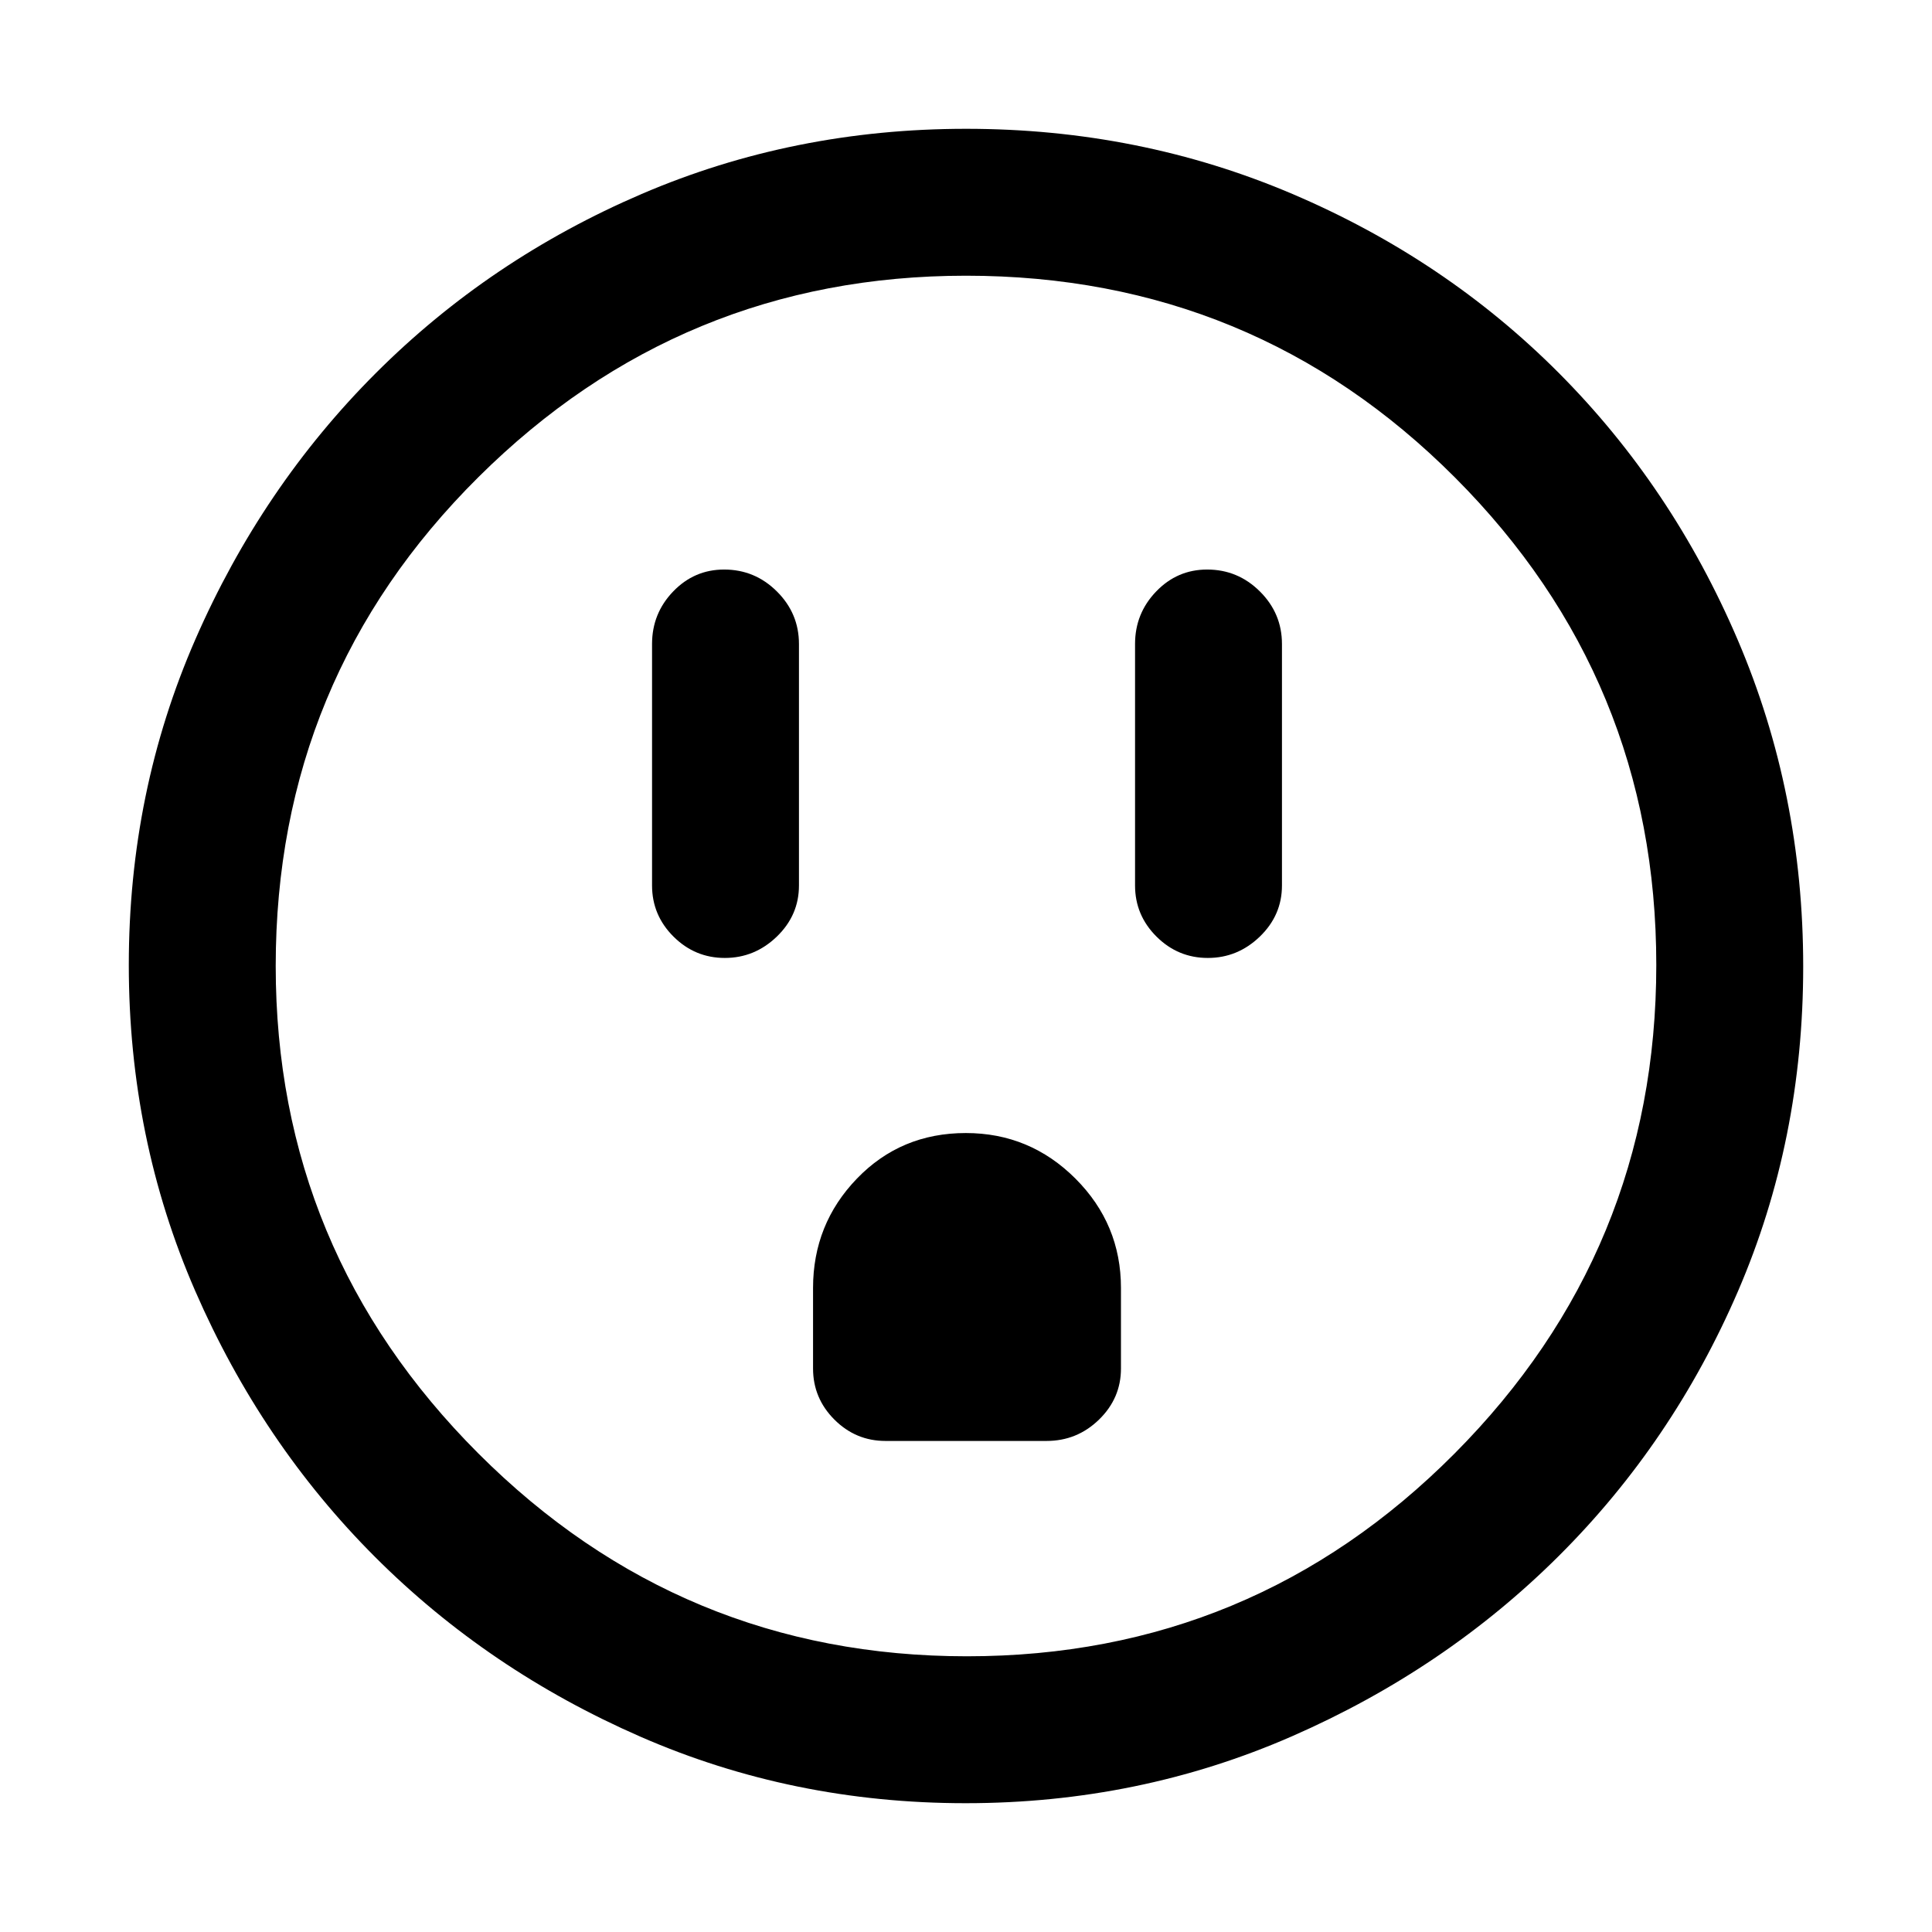 <svg xmlns="http://www.w3.org/2000/svg" height="48" viewBox="0 -960 960 960" width="48"><path d="M360.16-484Q375-484 386-494.61q11-10.62 11-25.39v-120q0-15.2-10.95-26.1Q375.1-677 359.82-677q-14.84 0-25.33 10.9Q324-655.2 324-640v120q0 14.77 10.66 25.39Q345.32-484 360.16-484ZM440-244h80q15.2 0 26.1-10.61Q557-265.23 557-280v-40q0-31.76-22.64-54.38Q511.71-397 479.91-397q-32.27 0-54.09 22.62T404-320v40q0 14.77 10.61 25.39Q425.23-244 440-244Zm160.16-240Q615-484 626-494.61q11-10.62 11-25.39v-120q0-15.2-10.95-26.1Q615.1-677 599.82-677q-14.85 0-25.33 10.9Q564-655.2 564-640v120q0 14.77 10.66 25.39Q585.32-484 600.16-484ZM479.81-64q-85.92 0-161.52-33.02-75.61-33.02-131.93-89.34-56.32-56.32-89.34-132.13T64-480.5q0-86.09 33.08-161.81t89.68-132.31q56.61-56.59 132.06-88.99Q394.27-896 480.06-896q86.15 0 162.17 32.39 76.02 32.4 132.4 89Q831-718 863.5-641.96 896-565.92 896-479.72q0 86.19-32.39 161.29-32.4 75.11-88.99 131.51Q718.03-130.53 642-97.26 565.98-64 479.81-64Zm.69-73q142.01 0 242.26-100.74Q823-338.49 823-480.5T722.94-722.76Q622.89-823 480-823q-141.51 0-242.26 100.06Q137-622.89 137-480q0 141.51 100.74 242.26Q338.49-137 480.5-137Zm-.5-343Z"/></svg>